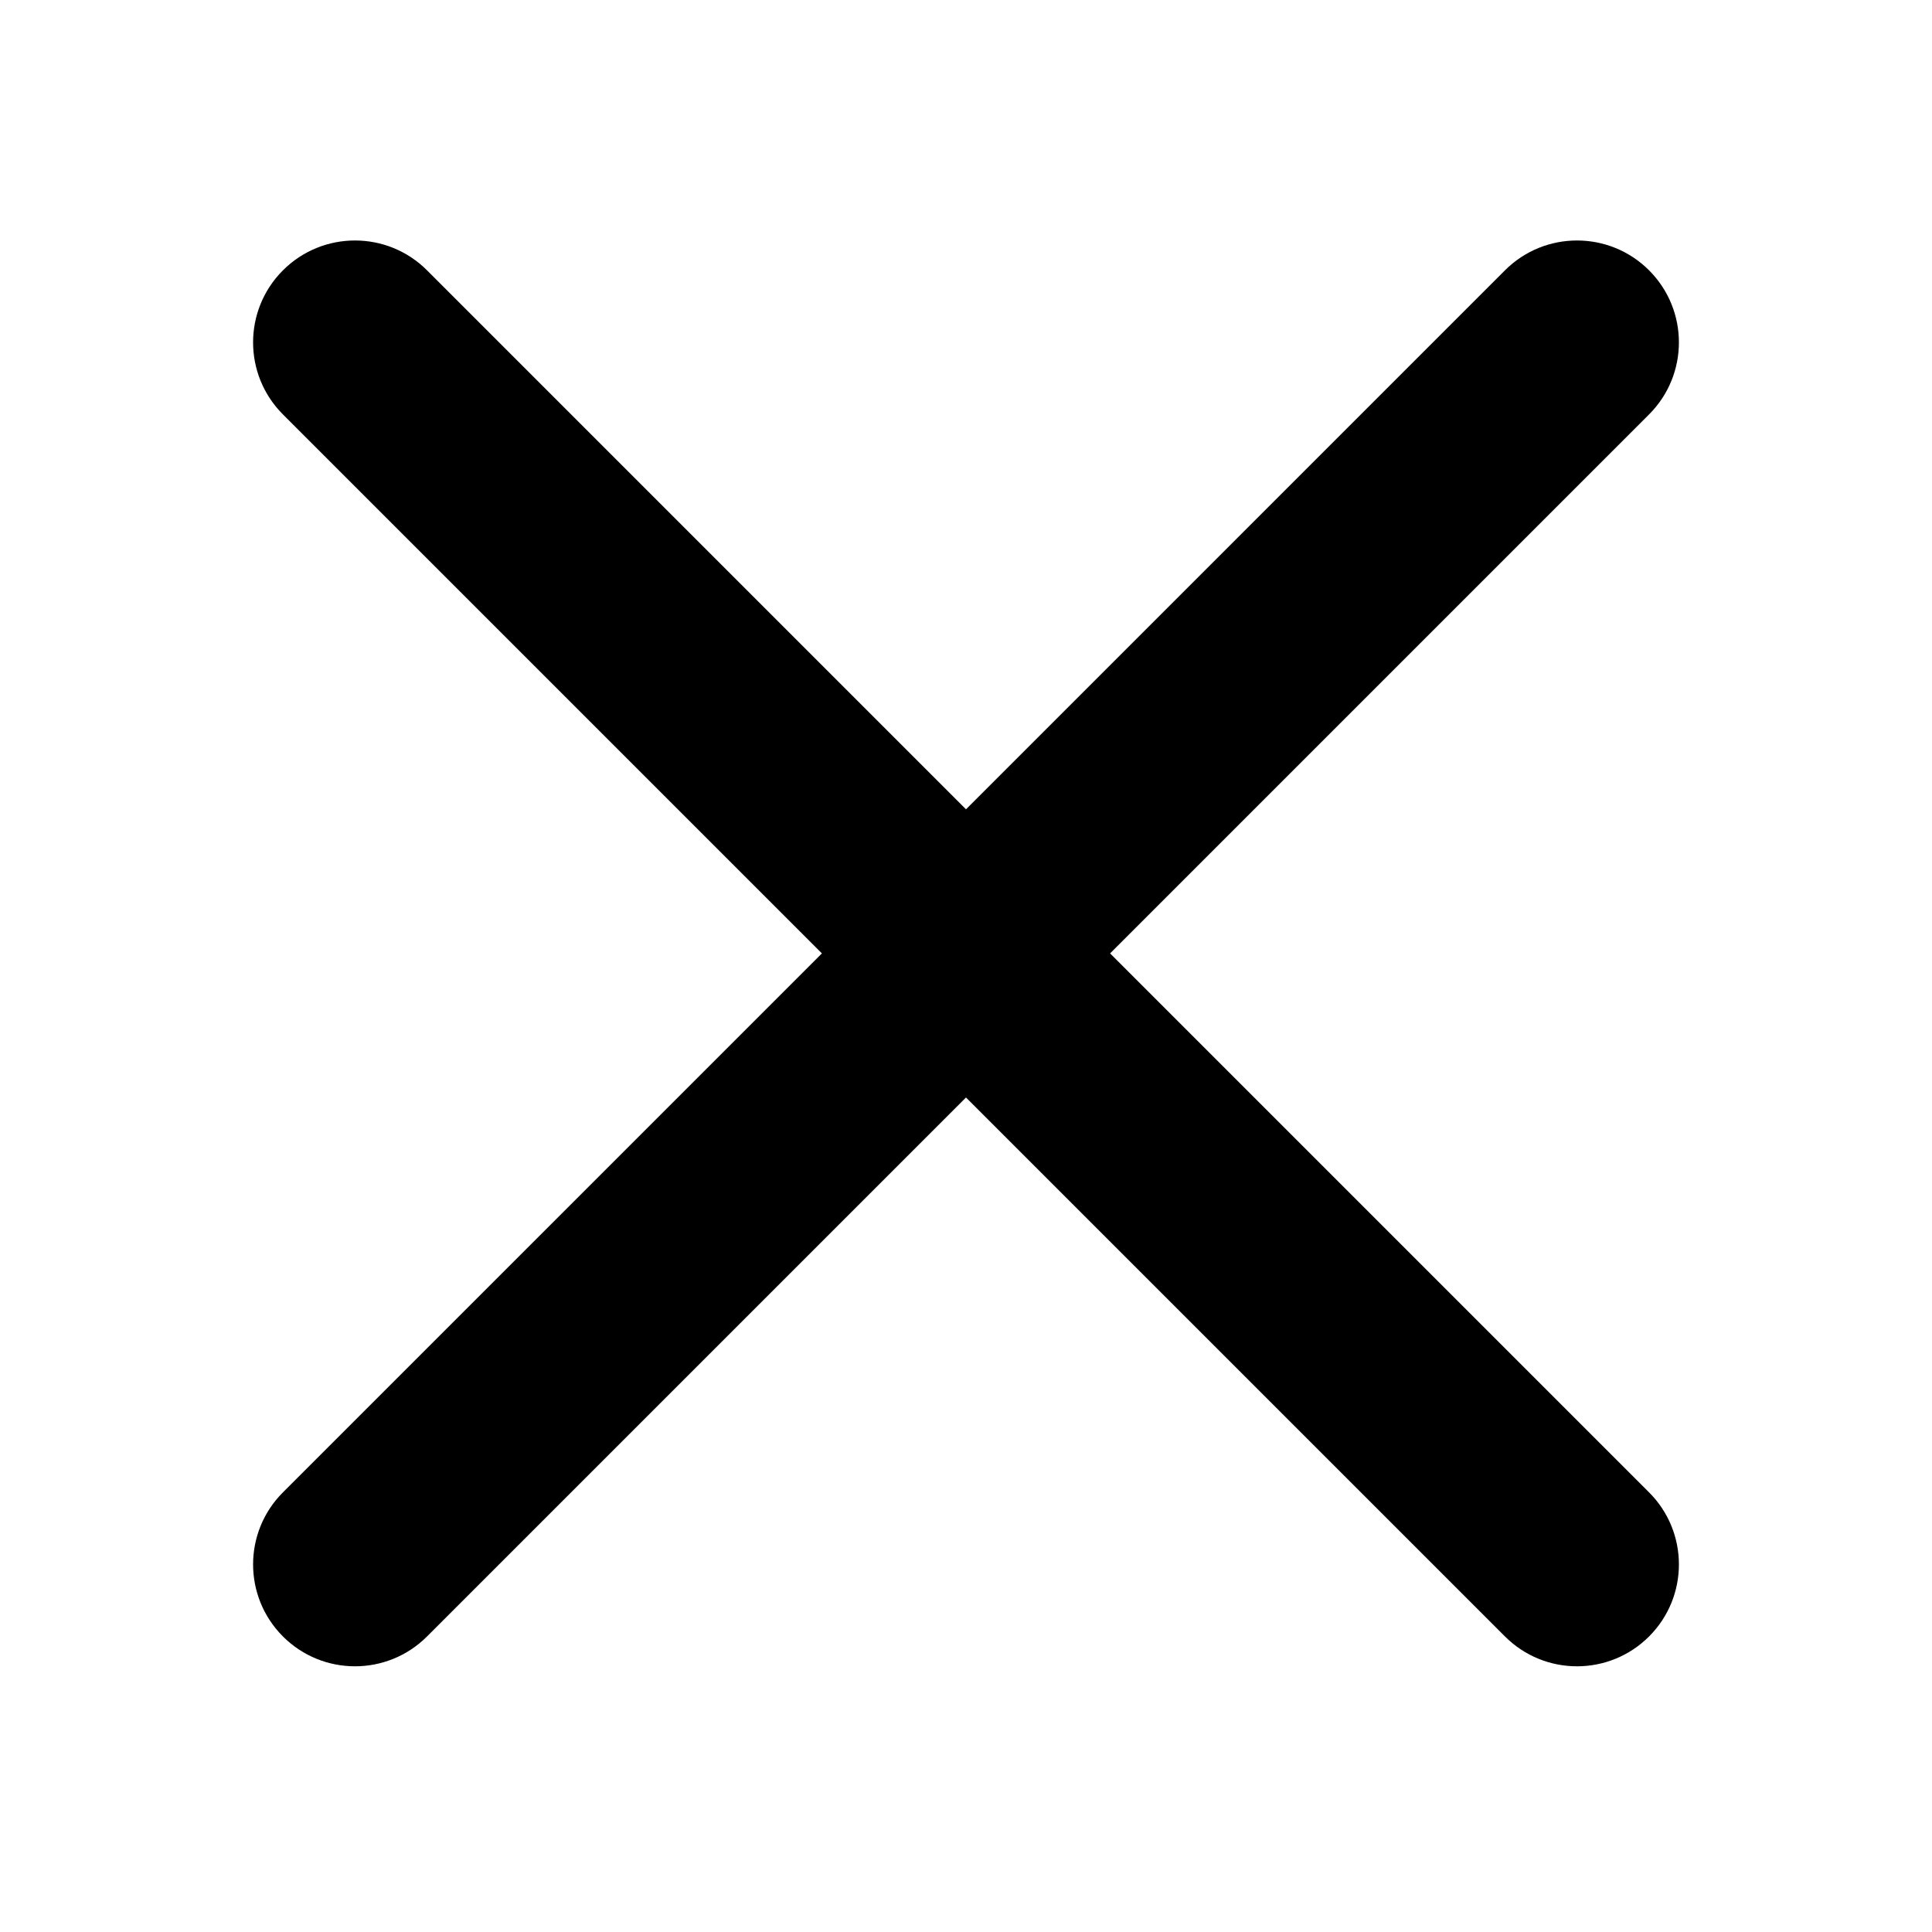 <svg class="icon" width="200px" height="200.00px" viewBox="0 0 1024 1024" version="1.1"
  xmlns="http://www.w3.org/2000/svg">
  <path fill="currentColor"
    d="M797.663 143.28L512 428.944 226.336 143.28c-21.091-21.091-55.285-21.091-76.375 0s-21.091 55.284 0 76.375l285.664 285.664-285.664 285.663c-21.09 21.09-21.09 55.284 0 76.375 21.091 21.091 55.285 21.09 76.375 0L512 581.693l285.664 285.664c21.09 21.09 55.284 21.09 76.374 0 21.091-21.091 21.091-55.284 0-76.375L588.375 505.319l285.663-285.664c21.092-21.091 21.092-55.285 0.001-76.375-21.091-21.09-55.284-21.091-76.376 0z" />
</svg>